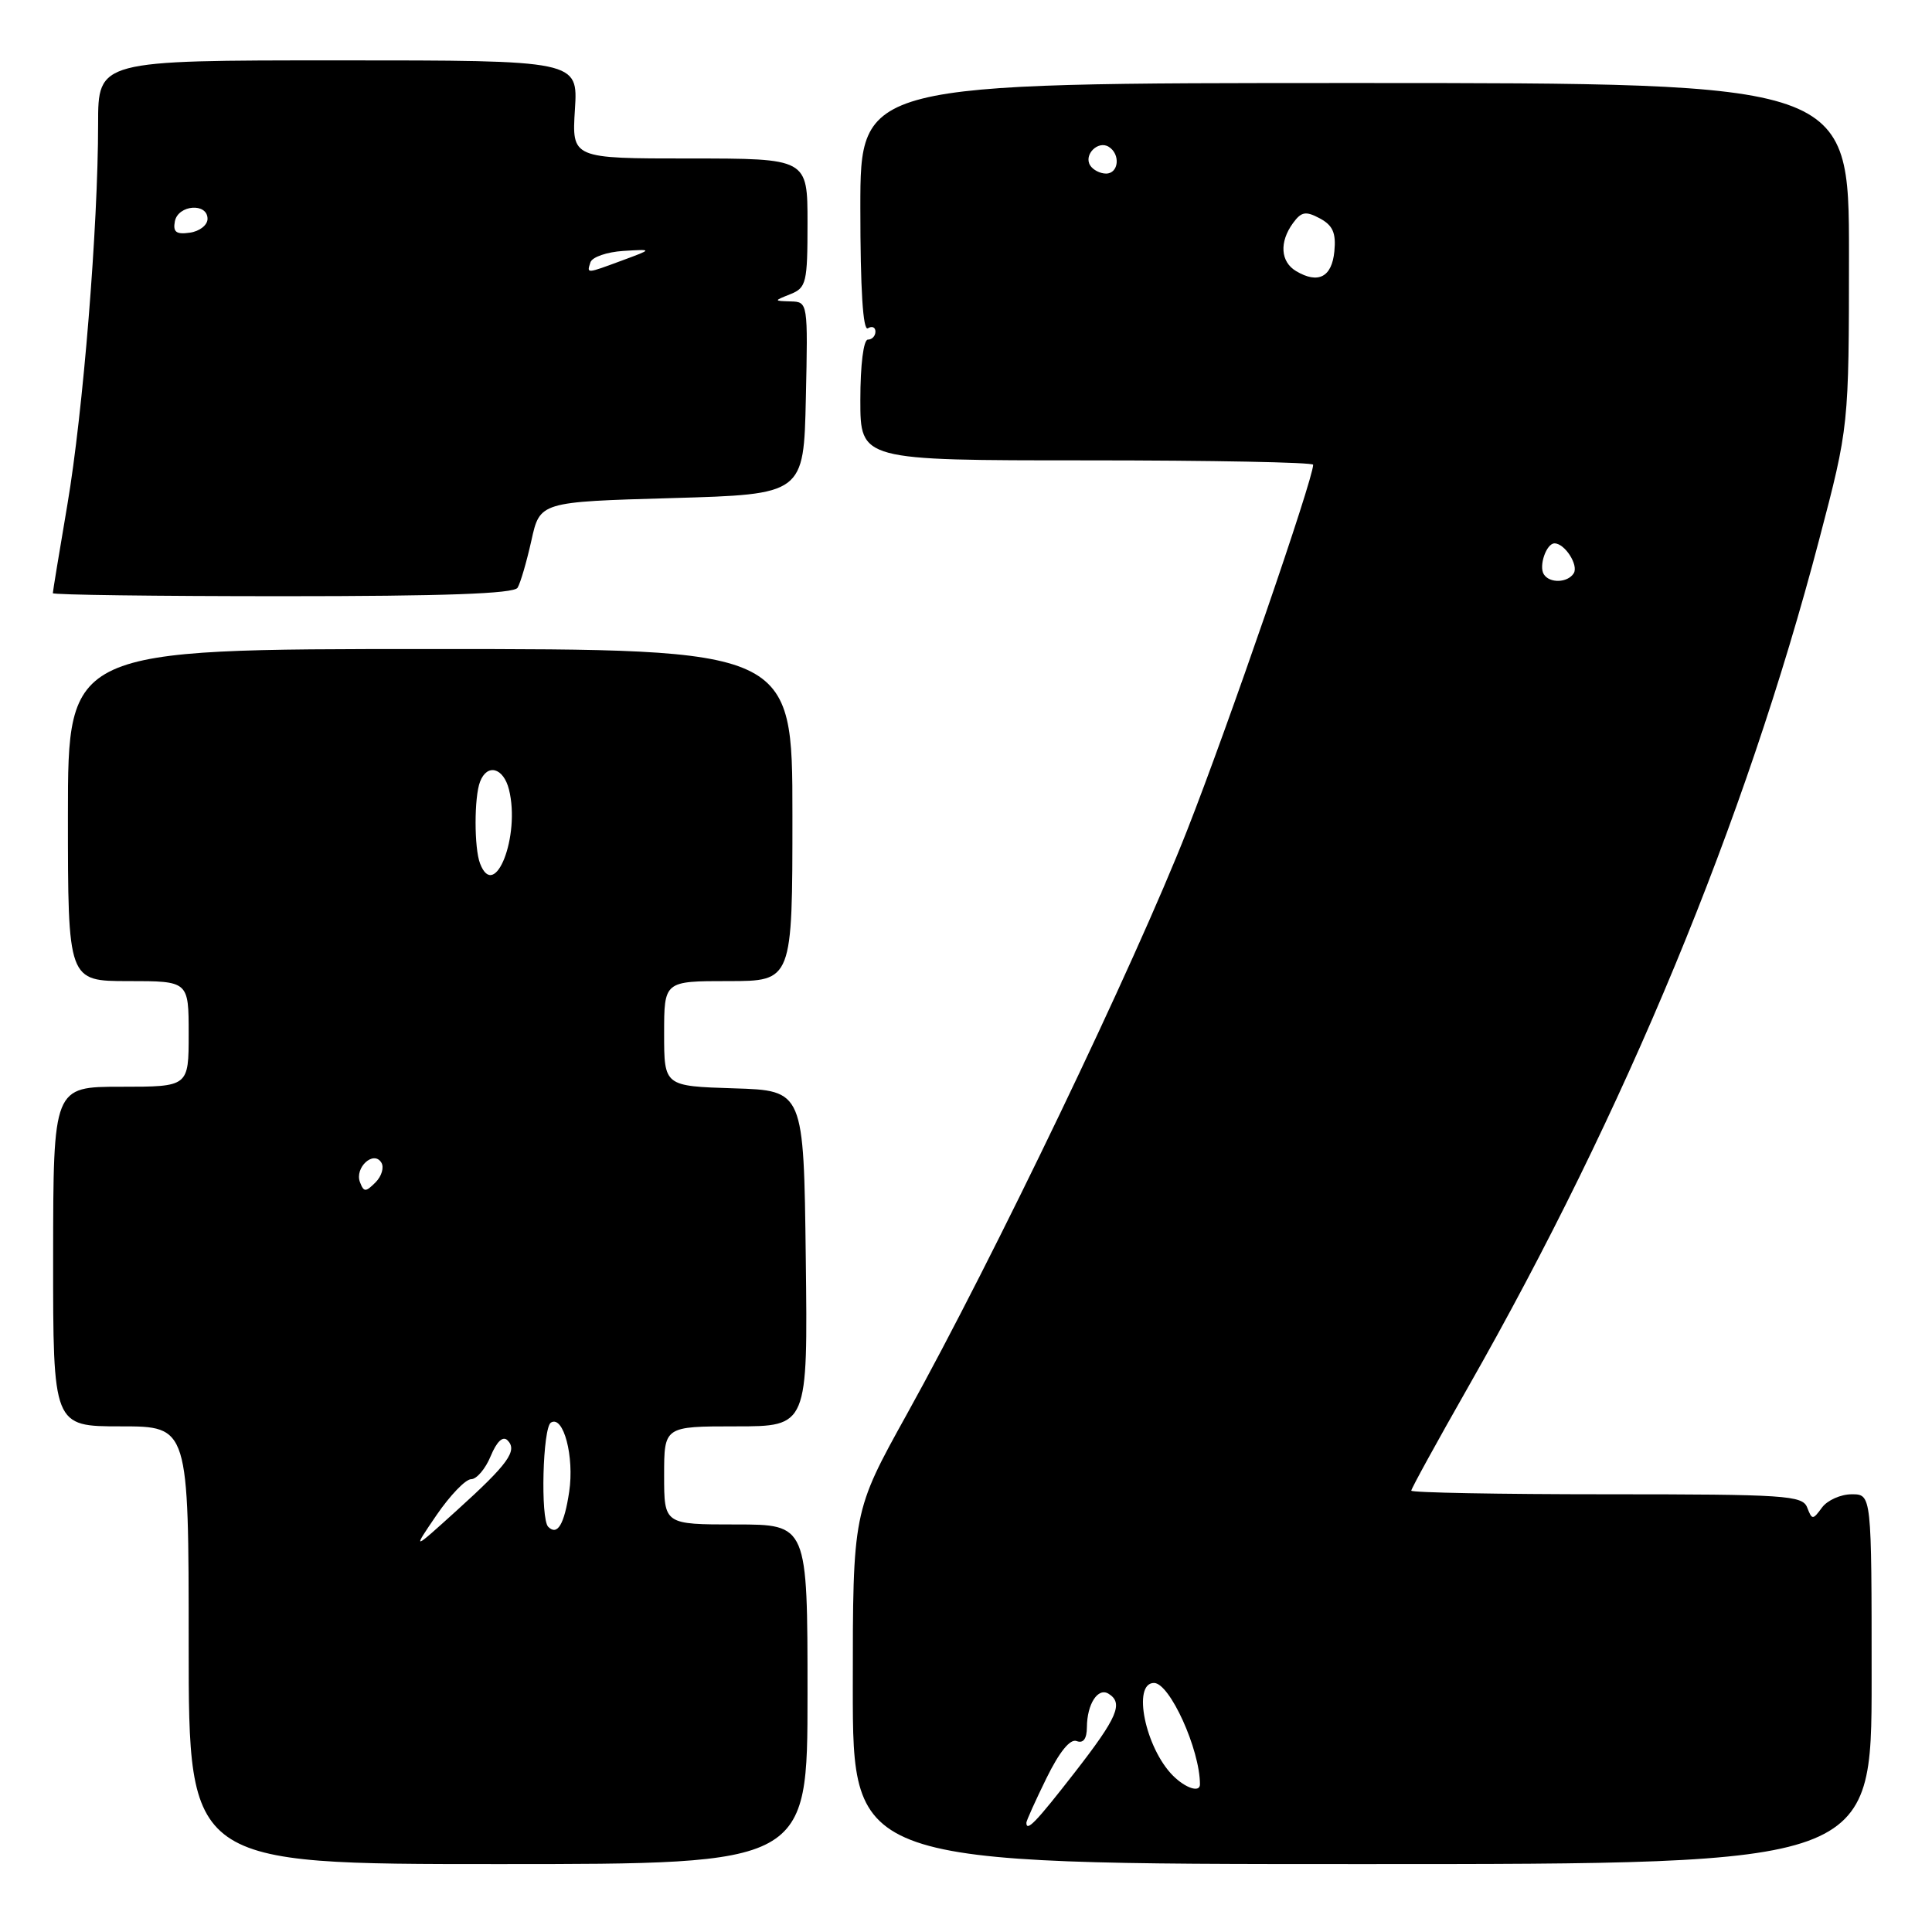 <?xml version="1.0" encoding="UTF-8" standalone="no"?>
<!DOCTYPE svg PUBLIC "-//W3C//DTD SVG 1.1//EN" "http://www.w3.org/Graphics/SVG/1.1/DTD/svg11.dtd" >
<svg xmlns="http://www.w3.org/2000/svg" xmlns:xlink="http://www.w3.org/1999/xlink" version="1.1" viewBox="0 0 256 256">
 <g >
 <path fill="currentColor"
d=" M 107.00 224.50 C 107.00 202.00 107.00 202.00 97.50 202.00 C 88.00 202.00 88.00 202.00 88.00 195.50 C 88.00 189.00 88.00 189.00 97.52 189.00 C 107.04 189.00 107.04 189.00 106.77 166.75 C 106.50 144.50 106.50 144.50 97.25 144.21 C 88.00 143.92 88.00 143.92 88.00 136.96 C 88.00 130.00 88.00 130.00 96.50 130.00 C 105.00 130.00 105.00 130.00 105.00 108.00 C 105.00 86.00 105.00 86.00 57.00 86.00 C 9.00 86.00 9.00 86.00 9.00 108.00 C 9.00 130.00 9.00 130.00 17.00 130.00 C 25.00 130.00 25.00 130.00 25.00 137.00 C 25.00 144.00 25.00 144.00 16.03 144.00 C 7.06 144.00 7.06 144.00 7.04 166.50 C 7.03 189.00 7.03 189.00 16.01 189.00 C 25.00 189.00 25.00 189.00 25.00 218.00 C 25.00 247.00 25.00 247.00 66.00 247.00 C 107.00 247.00 107.00 247.00 107.00 224.50 Z  M 248.00 222.50 C 248.00 198.00 248.00 198.00 245.36 198.00 C 243.91 198.00 242.14 198.79 241.43 199.75 C 240.20 201.42 240.11 201.42 239.46 199.75 C 238.84 198.15 236.63 198.00 212.89 198.00 C 198.65 198.00 187.00 197.78 187.00 197.52 C 187.00 197.25 190.40 191.06 194.55 183.77 C 215.40 147.15 231.23 108.93 241.05 71.50 C 244.99 56.50 244.99 56.50 245.00 33.75 C 245.00 11.00 245.00 11.00 179.50 11.00 C 114.00 11.00 114.00 11.00 114.00 27.56 C 114.00 38.34 114.35 43.90 115.00 43.50 C 115.55 43.16 116.00 43.36 116.00 43.94 C 116.00 44.52 115.55 45.00 115.00 45.00 C 114.42 45.00 114.00 48.33 114.00 53.00 C 114.00 61.00 114.00 61.00 144.00 61.00 C 160.50 61.00 174.00 61.26 174.00 61.58 C 174.00 63.51 162.76 96.13 157.31 110.00 C 150.31 127.84 131.67 166.66 120.16 187.40 C 113.00 200.31 113.00 200.31 113.00 223.65 C 113.00 247.00 113.00 247.00 180.50 247.00 C 248.00 247.00 248.00 247.00 248.00 222.50 Z  M 68.58 77.88 C 68.96 77.26 69.78 74.45 70.41 71.63 C 71.54 66.50 71.54 66.50 89.02 66.00 C 106.50 65.50 106.50 65.50 106.78 52.75 C 107.06 40.08 107.05 40.00 104.78 39.94 C 102.50 39.87 102.50 39.87 104.75 38.97 C 106.84 38.13 107.00 37.45 107.00 29.53 C 107.00 21.00 107.00 21.00 91.38 21.00 C 75.77 21.00 75.77 21.00 76.18 14.50 C 76.59 8.00 76.59 8.00 44.80 8.00 C 13.00 8.00 13.00 8.00 13.00 16.42 C 13.00 30.00 11.01 54.61 8.93 66.85 C 7.87 73.09 7.00 78.38 7.00 78.60 C 7.00 78.82 20.70 79.00 37.44 79.00 C 58.87 79.00 68.09 78.67 68.58 77.88 Z  M 57.85 200.75 C 59.64 198.14 61.69 196.00 62.43 196.00 C 63.16 196.00 64.33 194.62 65.02 192.94 C 65.83 190.99 66.64 190.24 67.25 190.85 C 68.61 192.21 67.34 193.98 60.55 200.12 C 54.61 205.50 54.61 205.50 57.85 200.75 Z  M 72.64 202.31 C 71.60 201.26 71.91 189.17 73.00 188.50 C 74.66 187.48 76.12 193.02 75.42 197.67 C 74.77 202.00 73.86 203.53 72.64 202.31 Z  M 47.70 156.65 C 46.96 154.72 49.50 152.38 50.53 154.05 C 50.92 154.68 50.57 155.86 49.76 156.67 C 48.45 157.98 48.21 157.98 47.70 156.65 Z  M 63.61 114.42 C 62.82 112.38 62.82 105.62 63.61 103.58 C 64.55 101.13 66.71 101.71 67.44 104.61 C 68.98 110.76 65.56 119.52 63.61 114.42 Z  M 136.00 241.52 C 136.00 241.26 137.20 238.60 138.66 235.62 C 140.38 232.12 141.80 230.37 142.66 230.70 C 143.54 231.04 144.01 230.41 144.02 228.86 C 144.04 225.79 145.48 223.56 146.89 224.43 C 148.89 225.67 148.08 227.56 142.43 234.83 C 137.28 241.45 136.00 242.79 136.00 241.52 Z  M 155.43 235.29 C 151.76 231.62 149.99 223.00 152.91 223.00 C 155.00 223.00 159.00 231.83 159.00 236.44 C 159.00 237.57 157.10 236.95 155.43 235.29 Z  M 204.56 76.09 C 203.87 74.98 204.91 72.00 205.98 72.00 C 207.35 72.00 209.19 74.88 208.53 75.96 C 207.73 77.24 205.32 77.32 204.56 76.09 Z  M 171.75 35.93 C 169.67 34.70 169.49 32.08 171.33 29.56 C 172.44 28.04 173.02 27.94 174.89 28.94 C 176.60 29.86 177.05 30.86 176.81 33.31 C 176.48 36.72 174.67 37.66 171.75 35.93 Z  M 144.45 21.91 C 143.57 20.50 145.50 18.57 146.91 19.45 C 148.50 20.43 148.24 23.00 146.56 23.00 C 145.77 23.00 144.82 22.51 144.45 21.91 Z  M 78.24 34.75 C 78.47 34.06 80.42 33.39 82.58 33.25 C 86.50 33.01 86.50 33.01 82.50 34.49 C 77.63 36.29 77.74 36.29 78.24 34.75 Z  M 23.17 29.33 C 23.60 27.13 27.50 26.83 27.50 29.00 C 27.50 29.82 26.45 30.65 25.16 30.83 C 23.35 31.09 22.90 30.75 23.17 29.33 Z "/>
</g>
</svg>